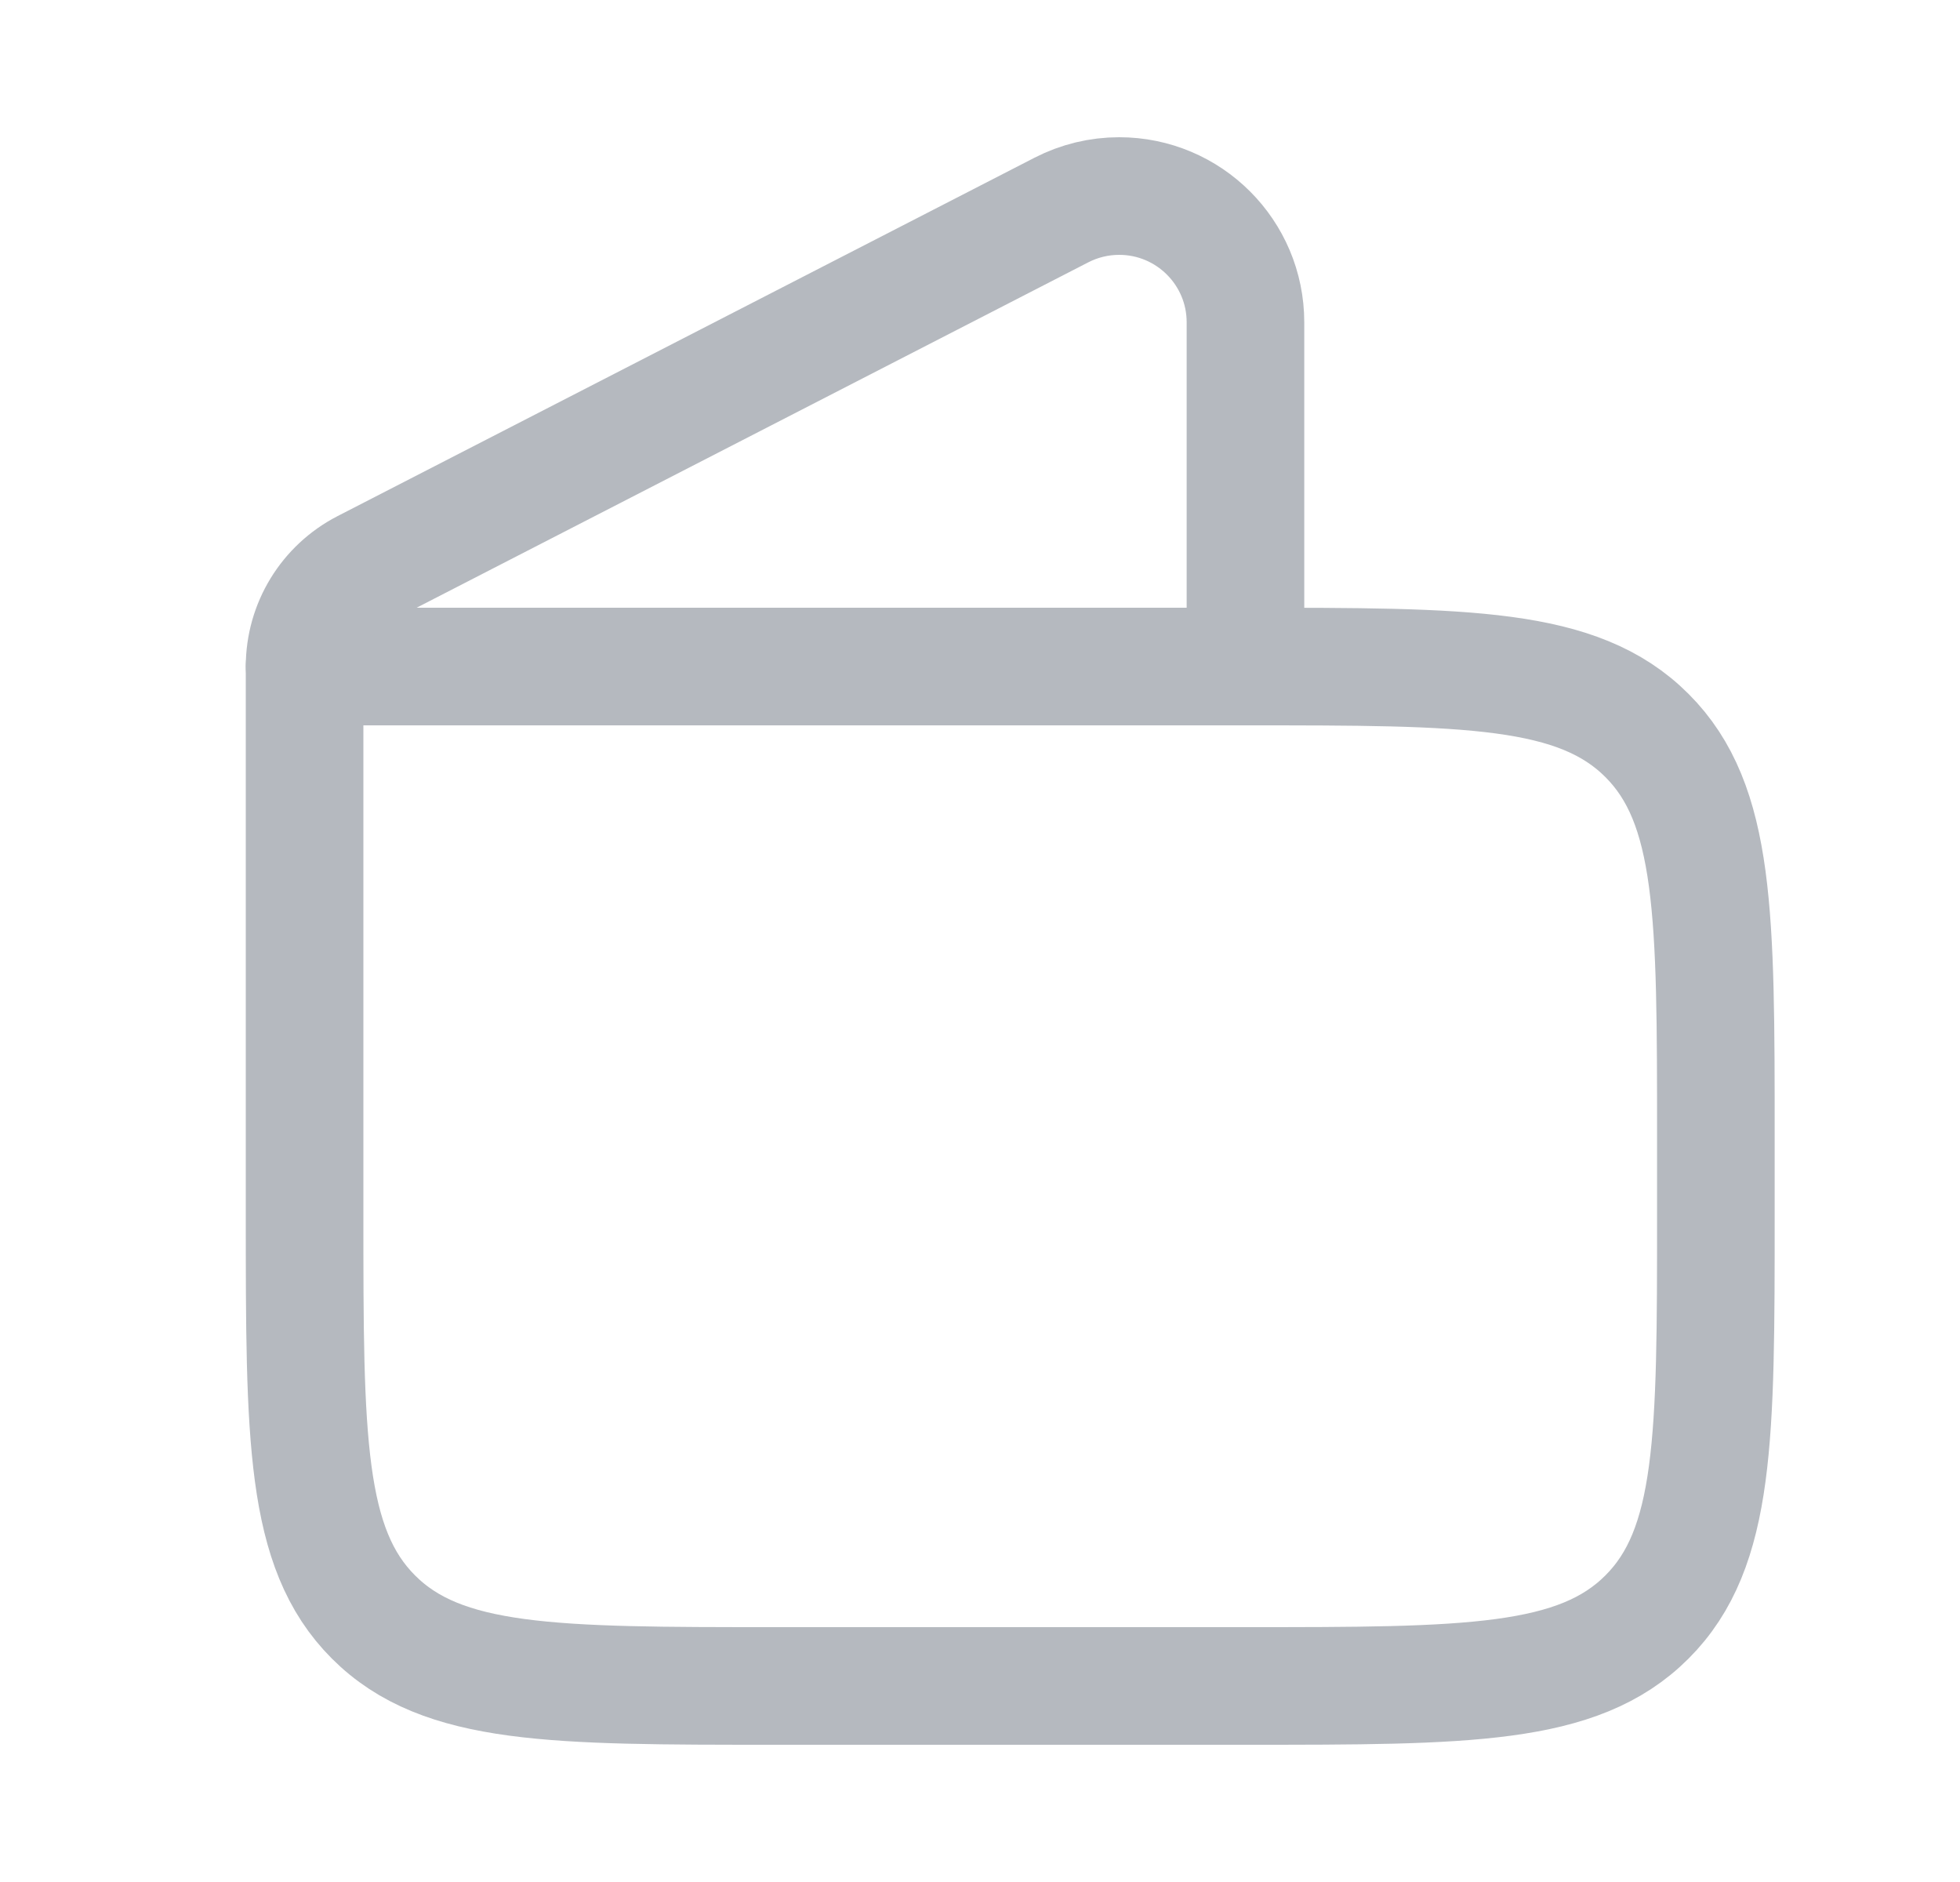 <svg width="25" height="24" viewBox="0 0 25 24" fill="none" xmlns="http://www.w3.org/2000/svg">
<path d="M3.885 8.5H15.886C18.714 8.5 20.128 8.5 21.007 9.379C21.886 10.257 21.886 11.672 21.886 14.5V15.5C21.886 18.328 21.886 19.743 21.007 20.621C20.128 21.5 18.714 21.5 15.886 21.5H9.886C7.057 21.5 5.643 21.5 4.764 20.621C3.885 19.743 3.885 18.328 3.885 15.5V8.5Z" stroke="#B5B9BF" stroke-width="1.5" stroke-linecap="square" stroke-linejoin="round"/>
<path d="M15.886 8.498V4.11C15.886 3.221 15.165 2.5 14.275 2.5C14.019 2.5 13.767 2.561 13.539 2.678L4.648 7.249C4.18 7.49 3.885 7.972 3.885 8.498" stroke="#B5B9BF" stroke-width="1.5" stroke-linecap="round" stroke-linejoin="round"/>
</svg>
